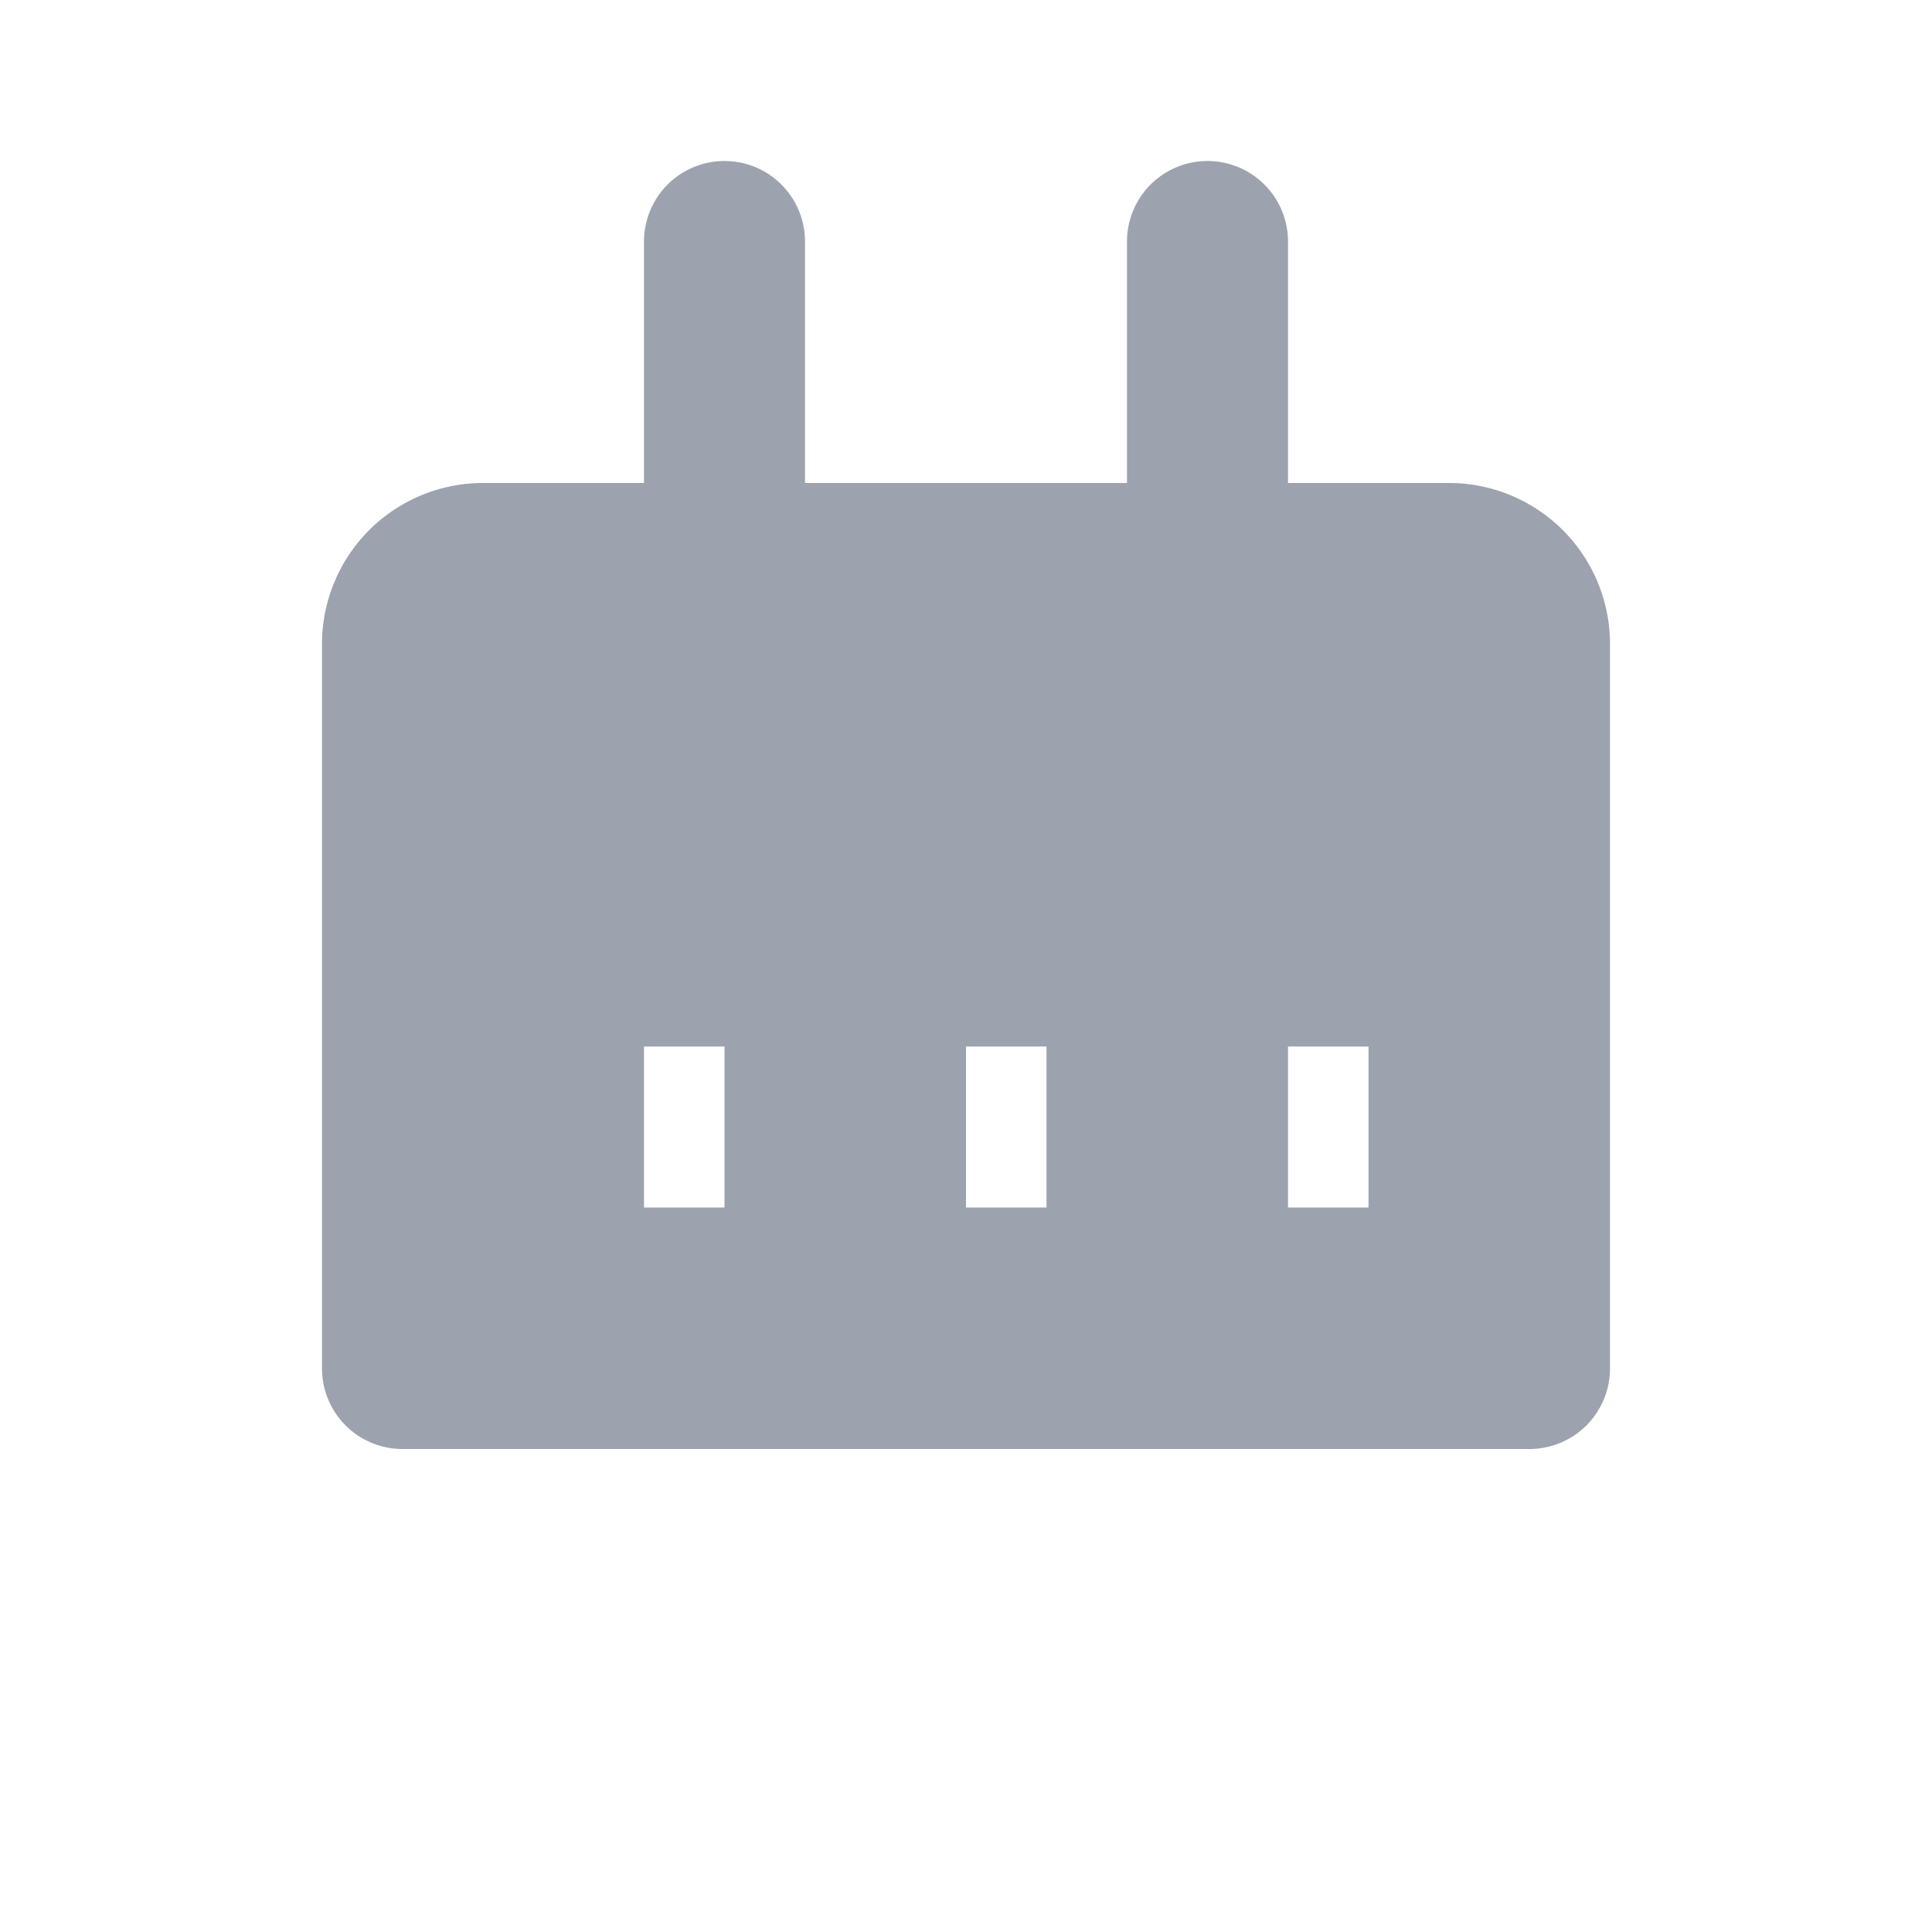 <svg xmlns="http://www.w3.org/2000/svg" width="32" height="32" fill="#9ca3af" viewBox="0 0 24 24">
  <path d="M18 6h-2V3a1 1 0 0 0-2 0v3h-4V3a1 1 0 0 0-2 0v3H6a2 2 0 0 0-2 2v9a1 1 0 0 0 1 1h14a1 1 0 0 0 1-1V8a2 2 0 0 0-2-2Zm-9 9H8v-2h1Zm4 0h-1v-2h1Zm4 0h-1v-2h1Z"/>
</svg>
